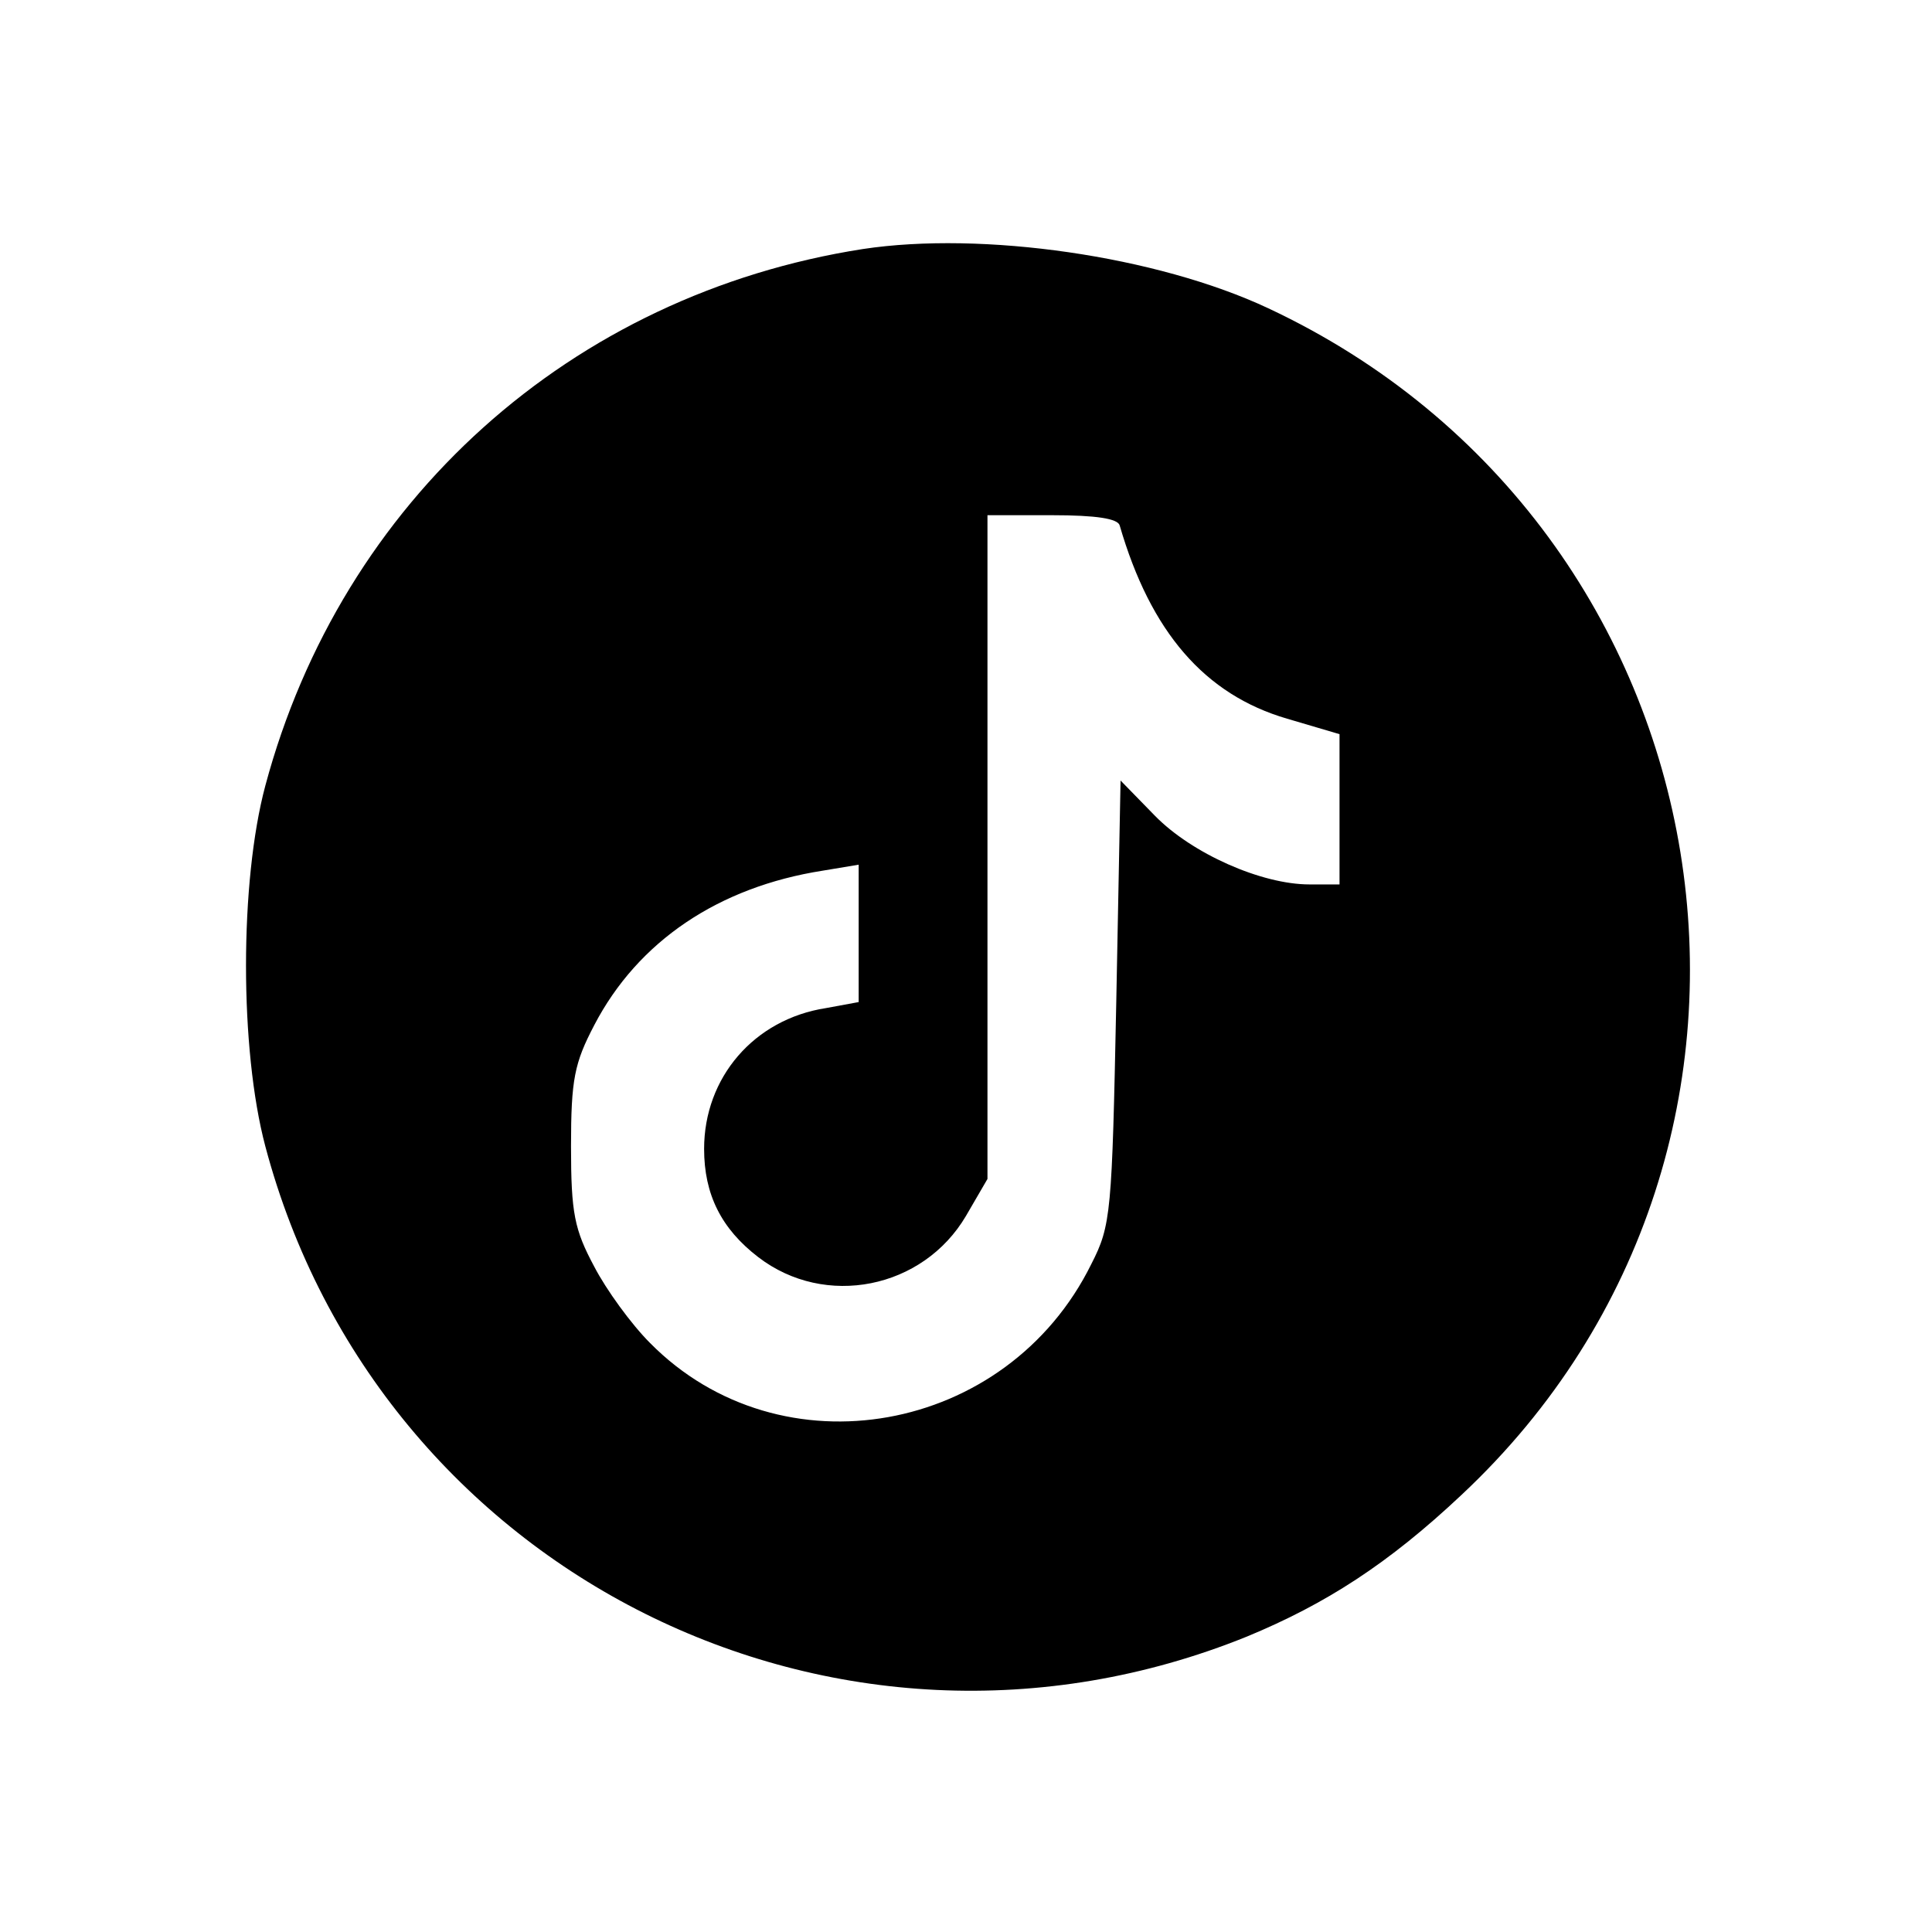 <?xml version="1.0" standalone="no"?>
<!DOCTYPE svg PUBLIC "-//W3C//DTD SVG 20010904//EN"
 "http://www.w3.org/TR/2001/REC-SVG-20010904/DTD/svg10.dtd">
<svg version="1.0" xmlns="http://www.w3.org/2000/svg"
 width="225pt" height="225pt" viewBox="0 0 225 225"
 preserveAspectRatio="xMidYMid meet">

<g transform="translate(0,225) scale(0.1,-0.1)"
fill="#000000" stroke="none">
<path d="M1005 1960 c-340 -53 -607 -293 -696 -625 -30 -112 -30 -307 0 -420
132 -497 666 -764 1143 -571 92 38 165 85 250 165 436 408 319 1127 -225 1382
-130 61 -333 90 -472 69z m299 -322 c36 -124 99 -197 195 -225 l61 -18 0 -87
0 -88 -35 0 c-56 0 -137 36 -180 80 l-40 41 -5 -258 c-5 -246 -6 -260 -29
-305 -98 -199 -362 -246 -514 -92 -22 22 -51 62 -65 89 -23 43 -27 62 -27 140
0 78 4 97 27 141 51 98 145 161 266 180 l42 7 0 -80 0 -80 -38 -7 c-84 -13
-142 -81 -142 -164 0 -53 20 -93 63 -126 78 -60 192 -37 242 48 l25 43 0 386
0 387 75 0 c52 0 77 -4 79 -12z"/>
</g>
</svg>
